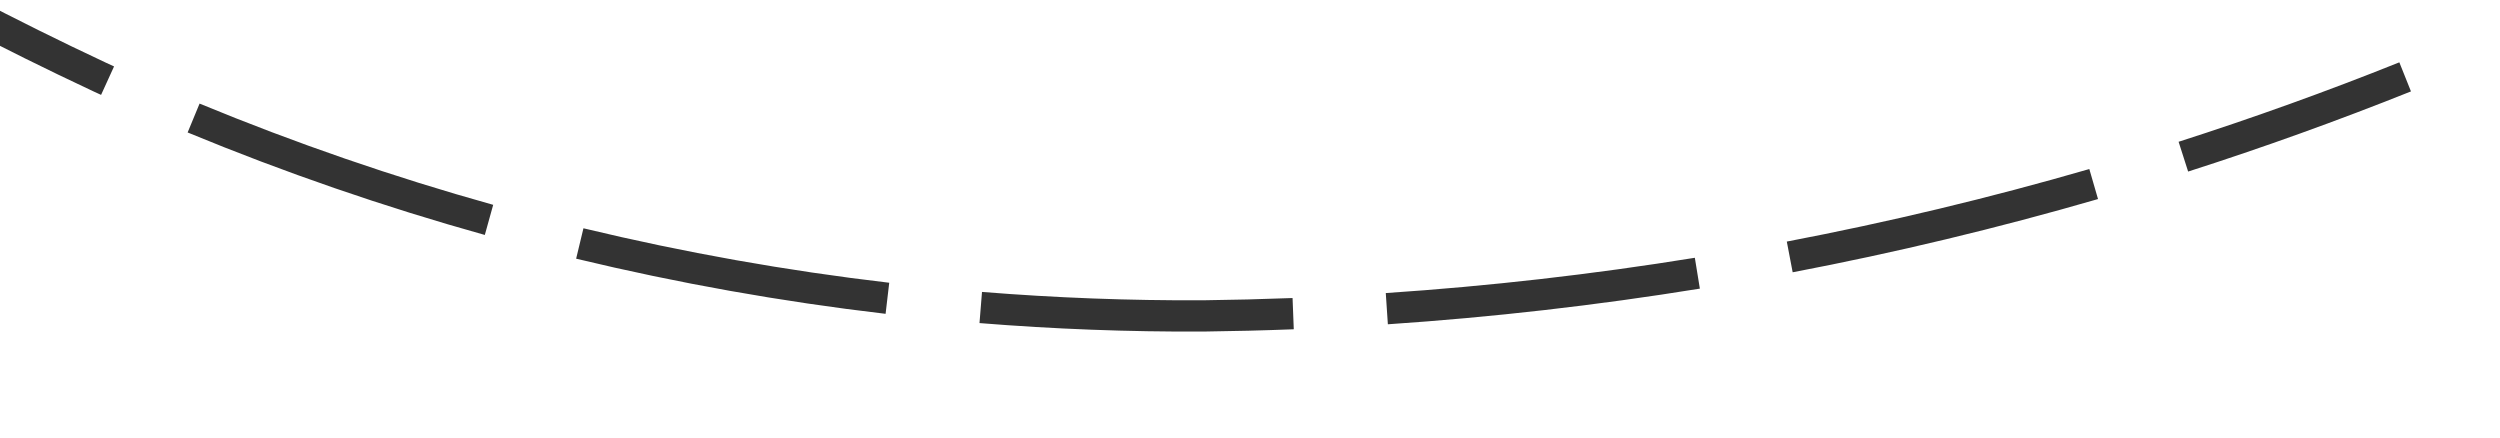 ﻿<?xml version="1.0" encoding="utf-8"?>
<svg version="1.1" xmlns:xlink="http://www.w3.org/1999/xlink" width="80px" height="14px" viewBox="176 304 80 14" xmlns="http://www.w3.org/2000/svg">
  <g transform="matrix(-0.914 -0.407 0.407 -0.914 286.831 682.968 )">
    <path d="M 312.373 319.08  C 315.277 320.7  318.139 322.393  320.957 324.159  L 321.488 323.312  C 318.656 321.537  315.779 319.835  312.86 318.207  L 312.373 319.08  Z M 300.847 313.146  C 303.852 314.569  306.82 316.068  309.749 317.643  L 310.222 316.762  C 307.279 315.18  304.295 313.672  301.275 312.242  L 300.847 313.146  Z M 288.952 307.991  C 289.244 308.106  289.536 308.222  289.827 308.339  C 292.623 309.457  295.392 310.64  298.133 311.886  L 298.547 310.976  C 295.792 309.724  293.009 308.535  290.2 307.411  C 289.906 307.293  289.612 307.176  289.318 307.06  L 288.952 307.991  Z M 276.654 303.989  C 279.866 304.826  283.037 305.81  286.158 306.938  L 286.498 305.997  C 283.348 304.859  280.147 303.866  276.906 303.021  L 276.654 303.989  Z M 263.968 301.479  C 267.256 301.928  270.521 302.527  273.755 303.276  L 273.98 302.301  C 270.717 301.546  267.421 300.941  264.103 300.488  L 263.968 301.479  Z M 251.076 300.497  C 251.165 300.498  251.254 300.499  251.344 300.5  C 254.571 300.561  257.794 300.767  261.004 301.115  L 261.112 300.121  C 257.872 299.769  254.618 299.562  251.359 299.5  C 251.268 299.499  251.176 299.498  251.085 299.497  L 251.076 300.497  Z M 238.198 301.386  C 241.476 300.902  244.781 300.614  248.094 300.524  L 248.067 299.525  C 244.714 299.615  241.37 299.907  238.051 300.397  L 238.198 301.386  Z M 225.613 304.262  C 228.777 303.275  231.997 302.478  235.256 301.875  L 235.074 300.892  C 231.776 301.502  228.517 302.308  225.315 303.307  L 225.613 304.262  Z M 213.63 309.063  C 214.488 308.641  215.352 308.23  216.221 307.83  C 218.37 306.861  220.559 305.984  222.783 305.201  L 222.451 304.258  C 220.199 305.051  217.982 305.939  215.806 306.92  C 214.928 307.324  214.055 307.739  213.188 308.166  L 213.63 309.063  Z M 202.4 315.473  C 205.176 313.656  208.036 311.97  210.971 310.421  L 210.504 309.536  C 207.542 311.101  204.655 312.803  201.852 314.637  L 202.4 315.473  Z M 192.029 323.198  C 194.565 321.058  197.2 319.037  199.924 317.143  L 199.353 316.322  C 196.603 318.234  193.944 320.274  191.384 322.434  L 192.029 323.198  Z M 323.48 325.767  C 324.871 326.669  326.251 327.589  327.619 328.526  L 328.205 327.716  C 326.823 326.769  325.43 325.84  324.024 324.928  L 323.48 325.767  Z M 184.359 330.349  C 186.102 328.555  187.909 326.823  189.775 325.156  L 189.109 324.41  C 187.225 326.092  185.402 327.841  183.641 329.651  L 184.359 330.349  Z M 323.467 332.695  L 332 331  L 330.723 322.394  L 323.467 332.695  Z " fill-rule="nonzero" fill="rgba(51, 51, 51, 1)" stroke="none" class="fill" />
  </g>
</svg>